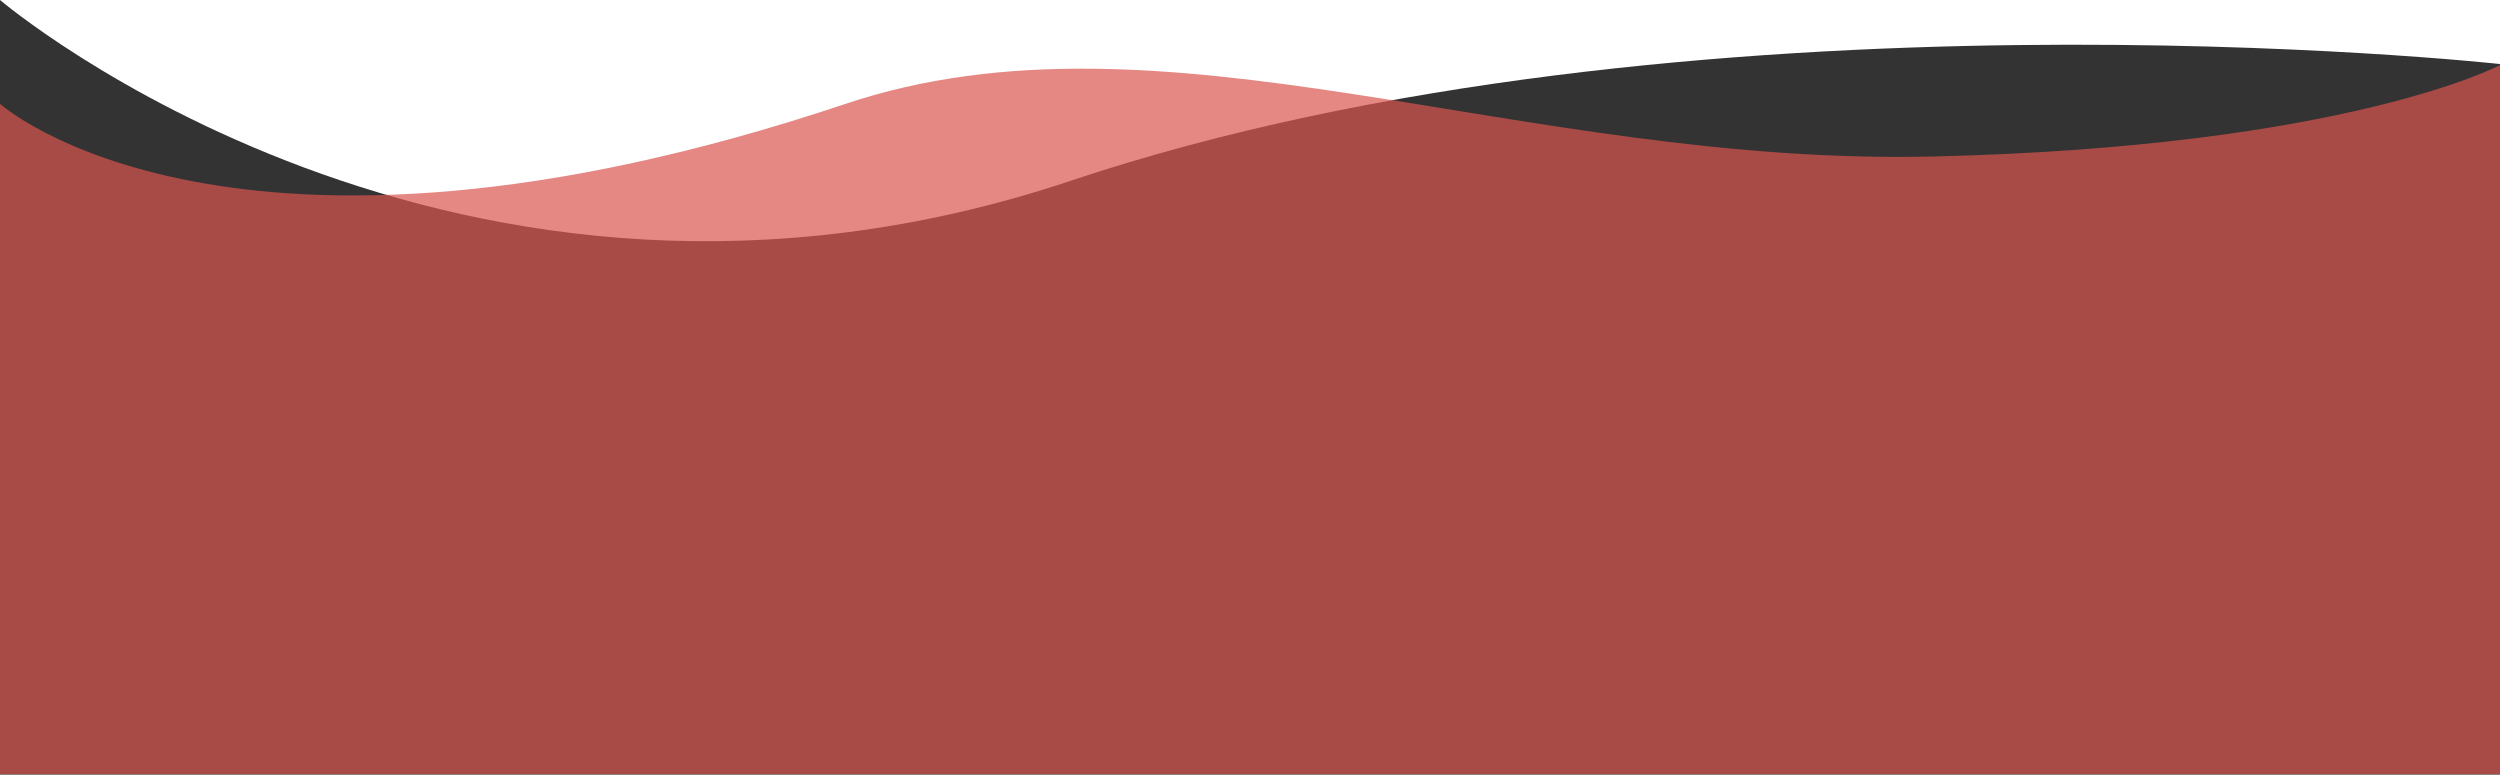 <svg xmlns="http://www.w3.org/2000/svg" width="1920" height="594.872" viewBox="0 0 1920 594.872">
  <g id="Footer" transform="translate(0 -7040)">
    <path id="Path_45" data-name="Path 45" d="M0-49.177s349.355,297.129,822.38,138.8S1920,0,1920,0V545.695H0Z" transform="translate(0 7089.177)" opacity="0.8"/>
    <path id="Path_46" data-name="Path 46" d="M0,29.74s176.438,158.328,649.464,0C892.6-51.64,1167.092,77.623,1484.726,70.188S1920,0,1920,0V544.511H0Z" transform="translate(0 7090)" fill="#da544f" opacity="0.7"/>
  </g>
</svg>
